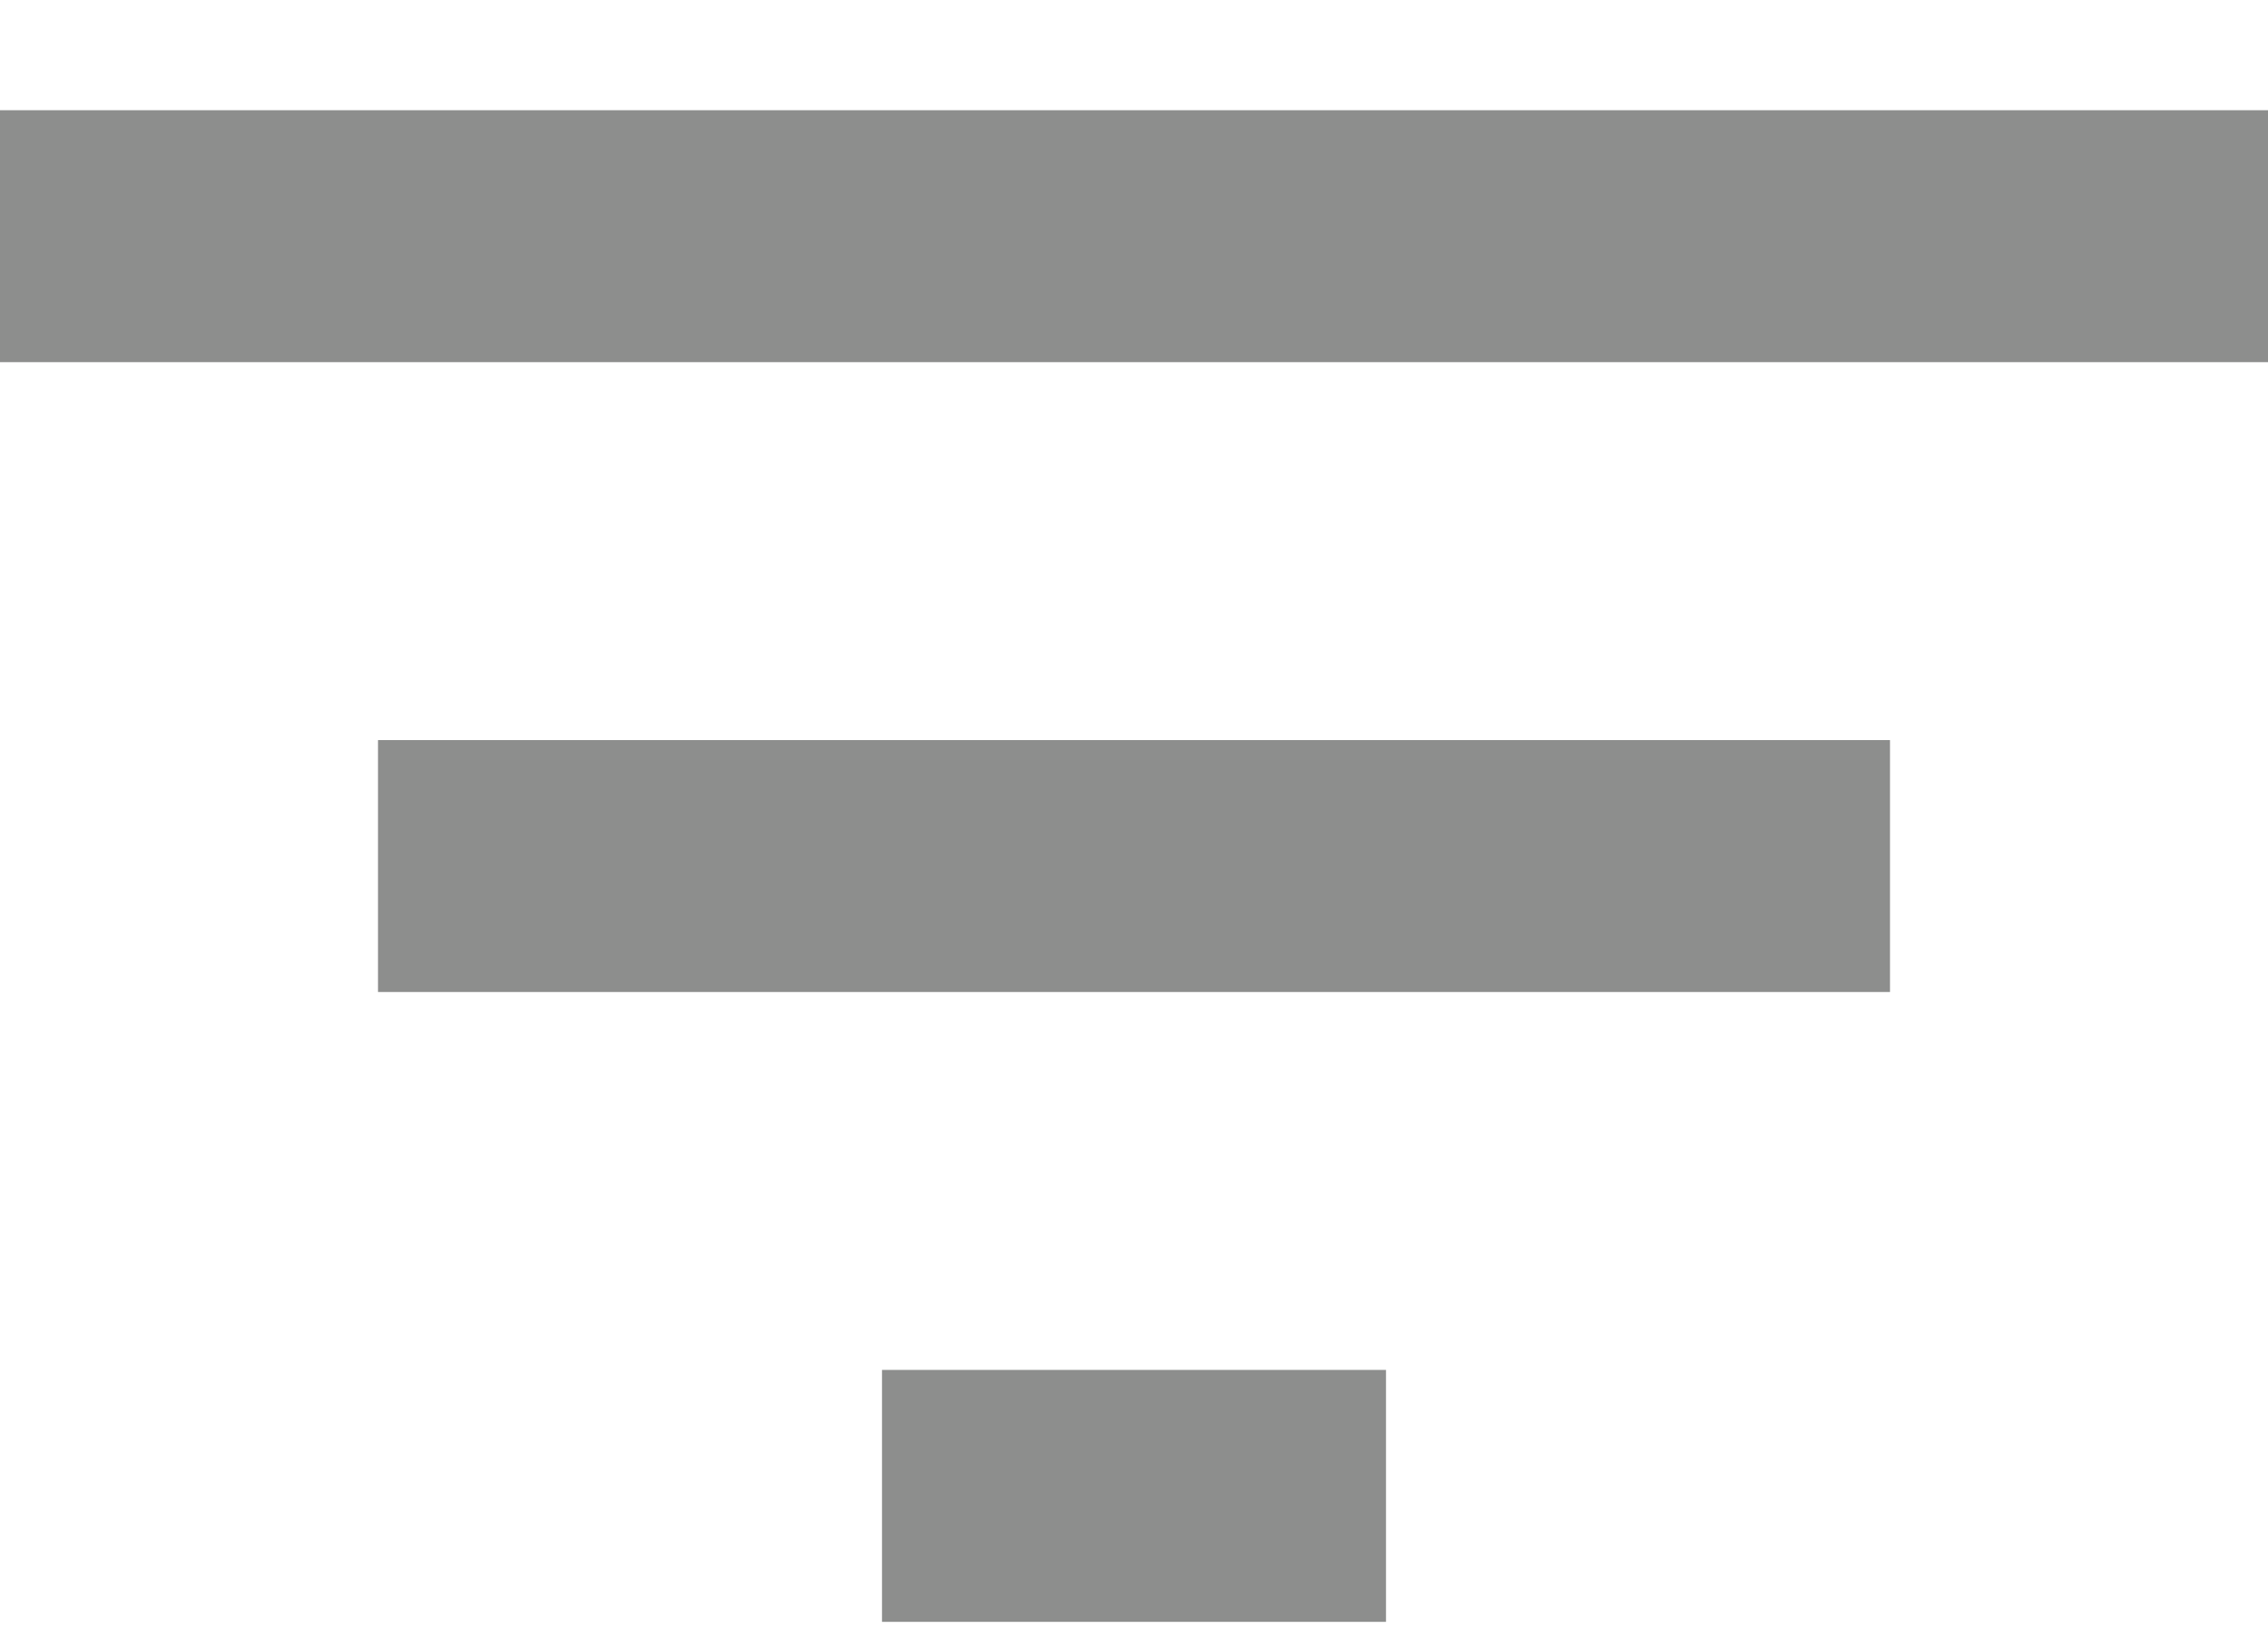 <svg width="18" height="13" viewBox="0 0 18 13" fill="none" xmlns="http://www.w3.org/2000/svg">
<path d="M7 12.875H11V10.875H7V12.875ZM0 0.875V2.875H18V0.875H0ZM3 7.875H15V5.875H3V7.875Z" fill="#8D8E8D"/>
</svg>
